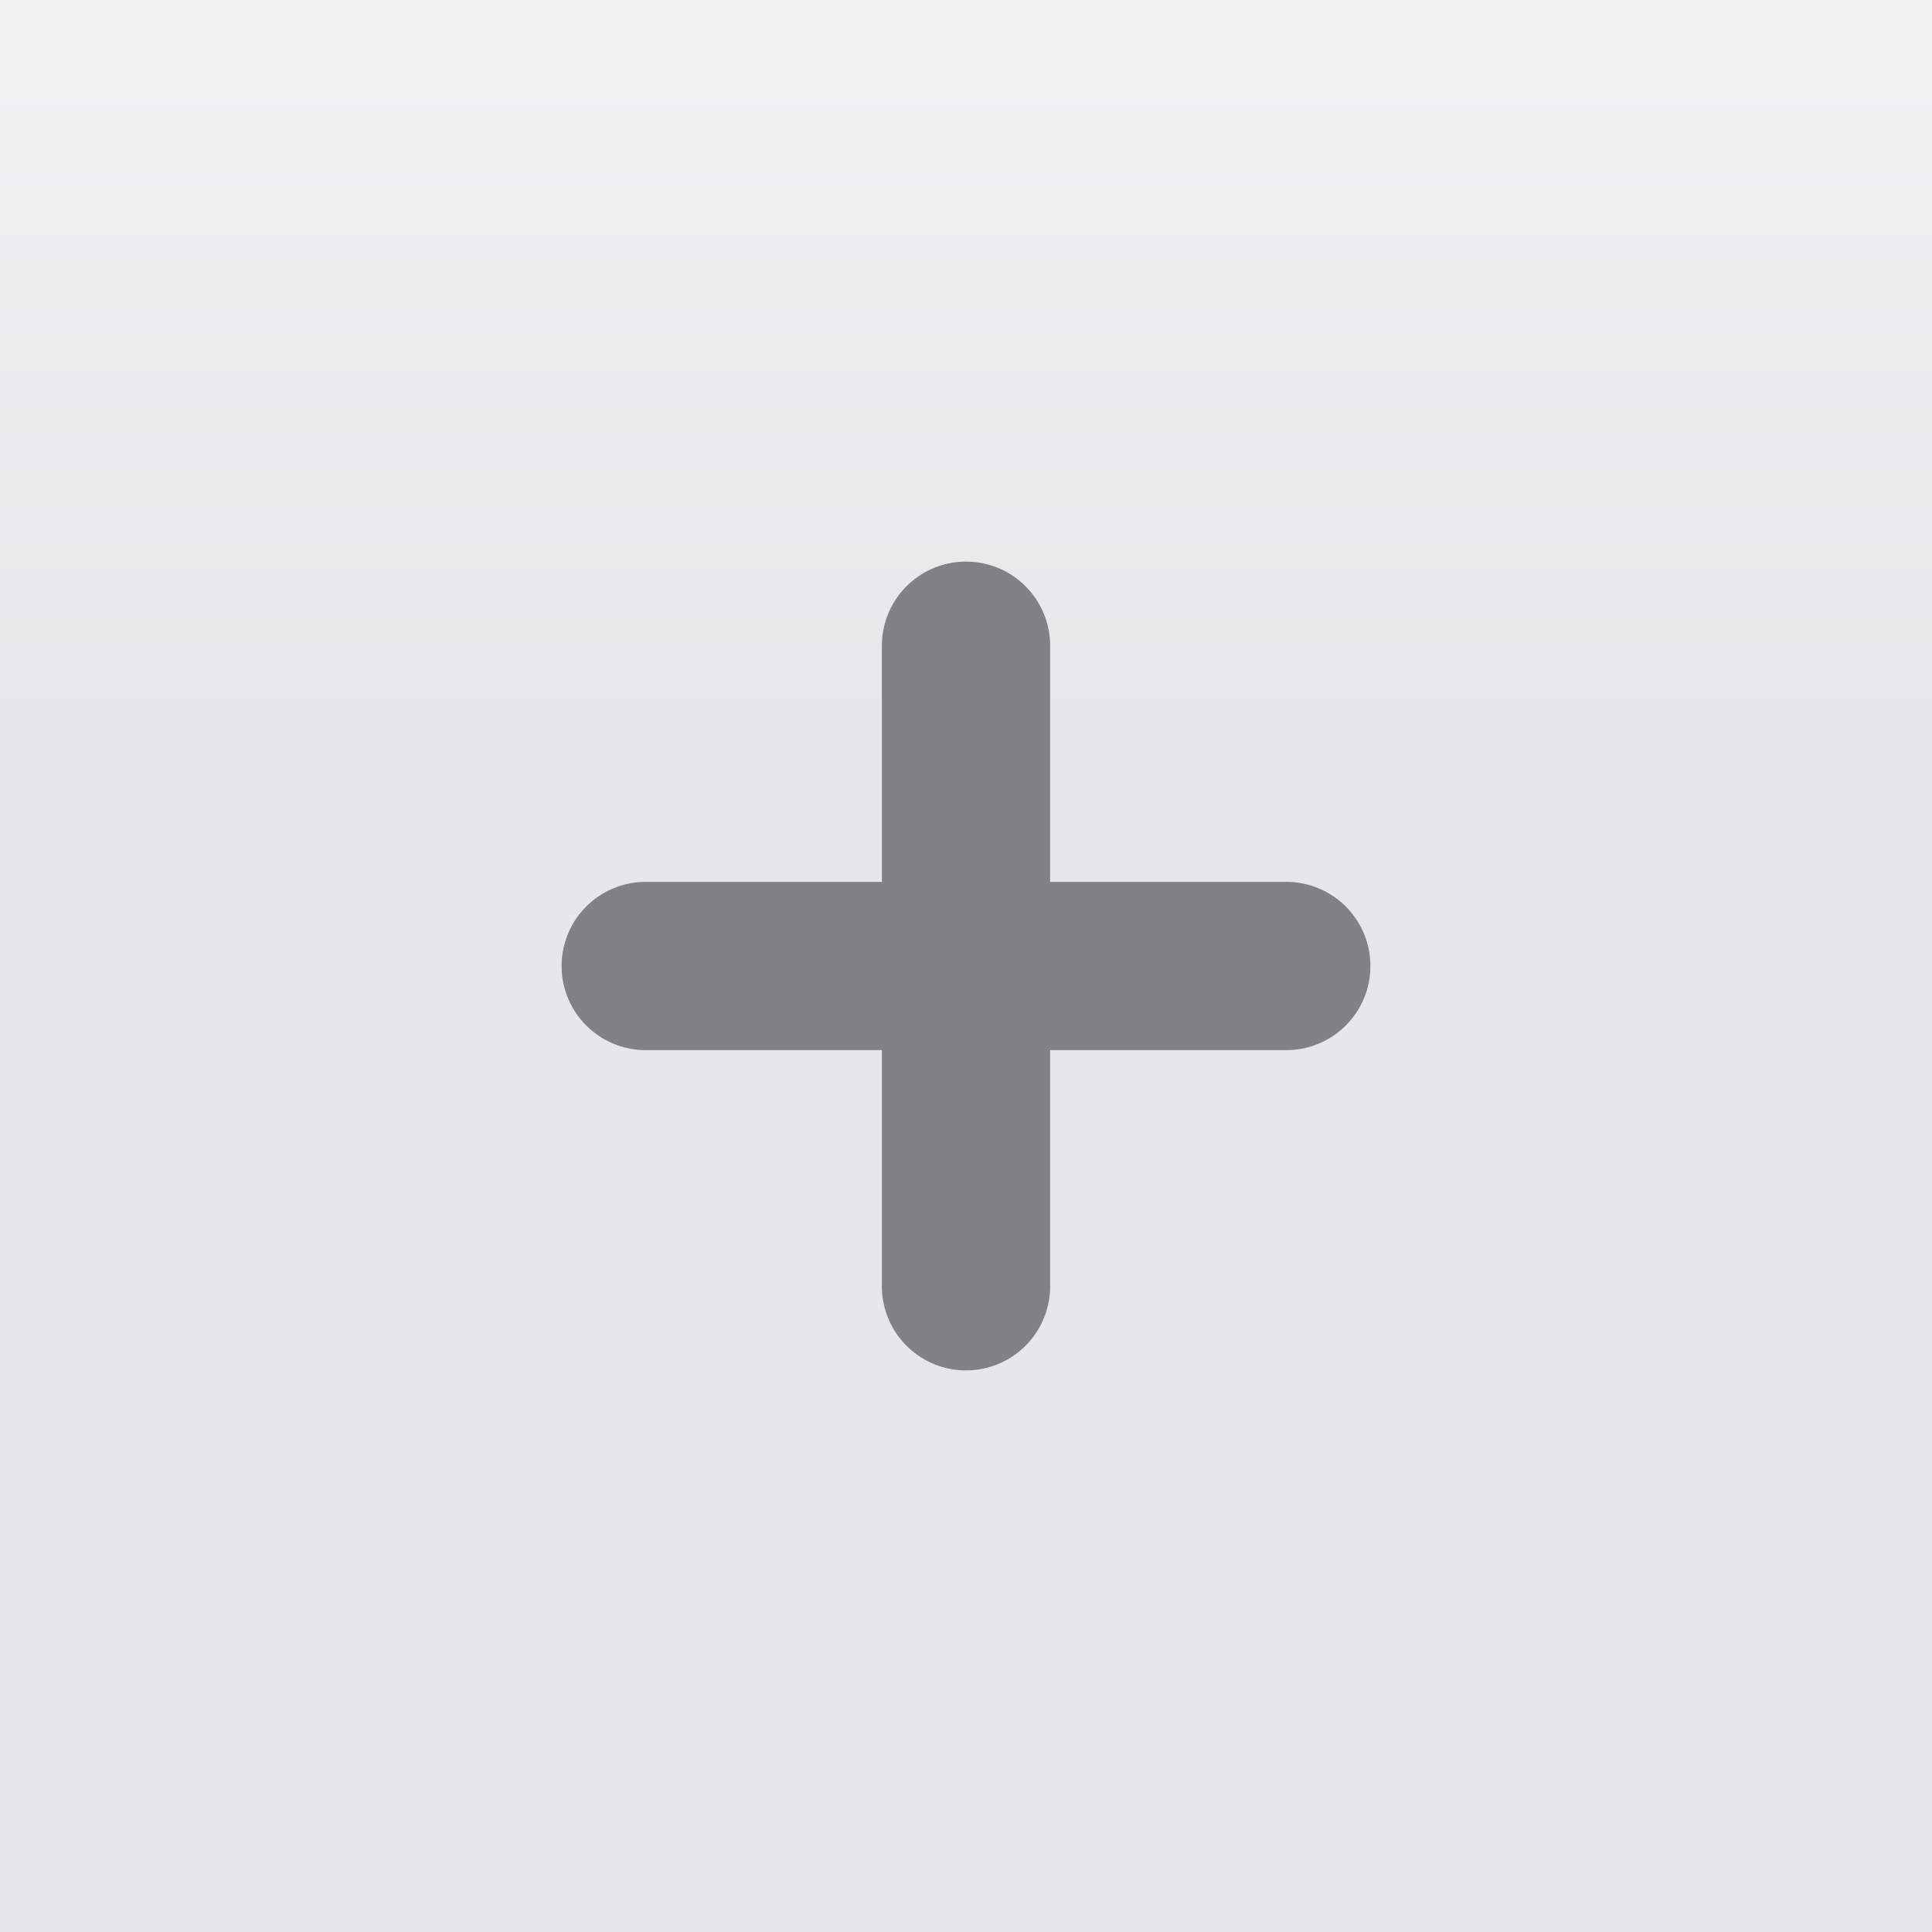 <?xml version="1.0" encoding="utf-8"?>
<!-- Generator: Adobe Illustrator 15.0.0, SVG Export Plug-In  -->
<!DOCTYPE svg PUBLIC "-//W3C//DTD SVG 1.1//EN" "http://www.w3.org/Graphics/SVG/1.1/DTD/svg11.dtd">
<svg version="1.1"
	 xmlns="http://www.w3.org/2000/svg" xmlns:xlink="http://www.w3.org/1999/xlink" xmlns:a="http://ns.adobe.com/AdobeSVGViewerExtensions/3.0/"
	 x="0px" y="0px" width="17px" height="17px" viewBox="0 0 17 17" enable-background="new 0 0 17 17" xml:space="preserve">
<rect x="0" y="0" width="17" height="17" fill="#333333" stroke="none"/>
<defs>
</defs>
<linearGradient id="SVGID_1_" gradientUnits="userSpaceOnUse" x1="15.166" y1="203.215" x2="32.166" y2="203.215" gradientTransform="matrix(4.371139e-008 -1 1 4.371139e-008 -194.715 32.166)">
	<stop  offset="0.62" style="stop-color:#E6E7E8"/>
	<stop  offset="1" style="stop-color:#F1F2F2"/>
</linearGradient>
<rect fill="url(#SVGID_1_)" width="17" height="17"/>
<line fill="#58595B" stroke="#808285" stroke-width="1.481" stroke-linecap="round" stroke-miterlimit="10" x1="8.5" y1="5.682" x2="8.5" y2="11.318"/>
<line fill="#58595B" stroke="#808285" stroke-width="1.481" stroke-linecap="round" stroke-miterlimit="10" x1="5.682" y1="8.5" x2="11.318" y2="8.5"/>
</svg>
